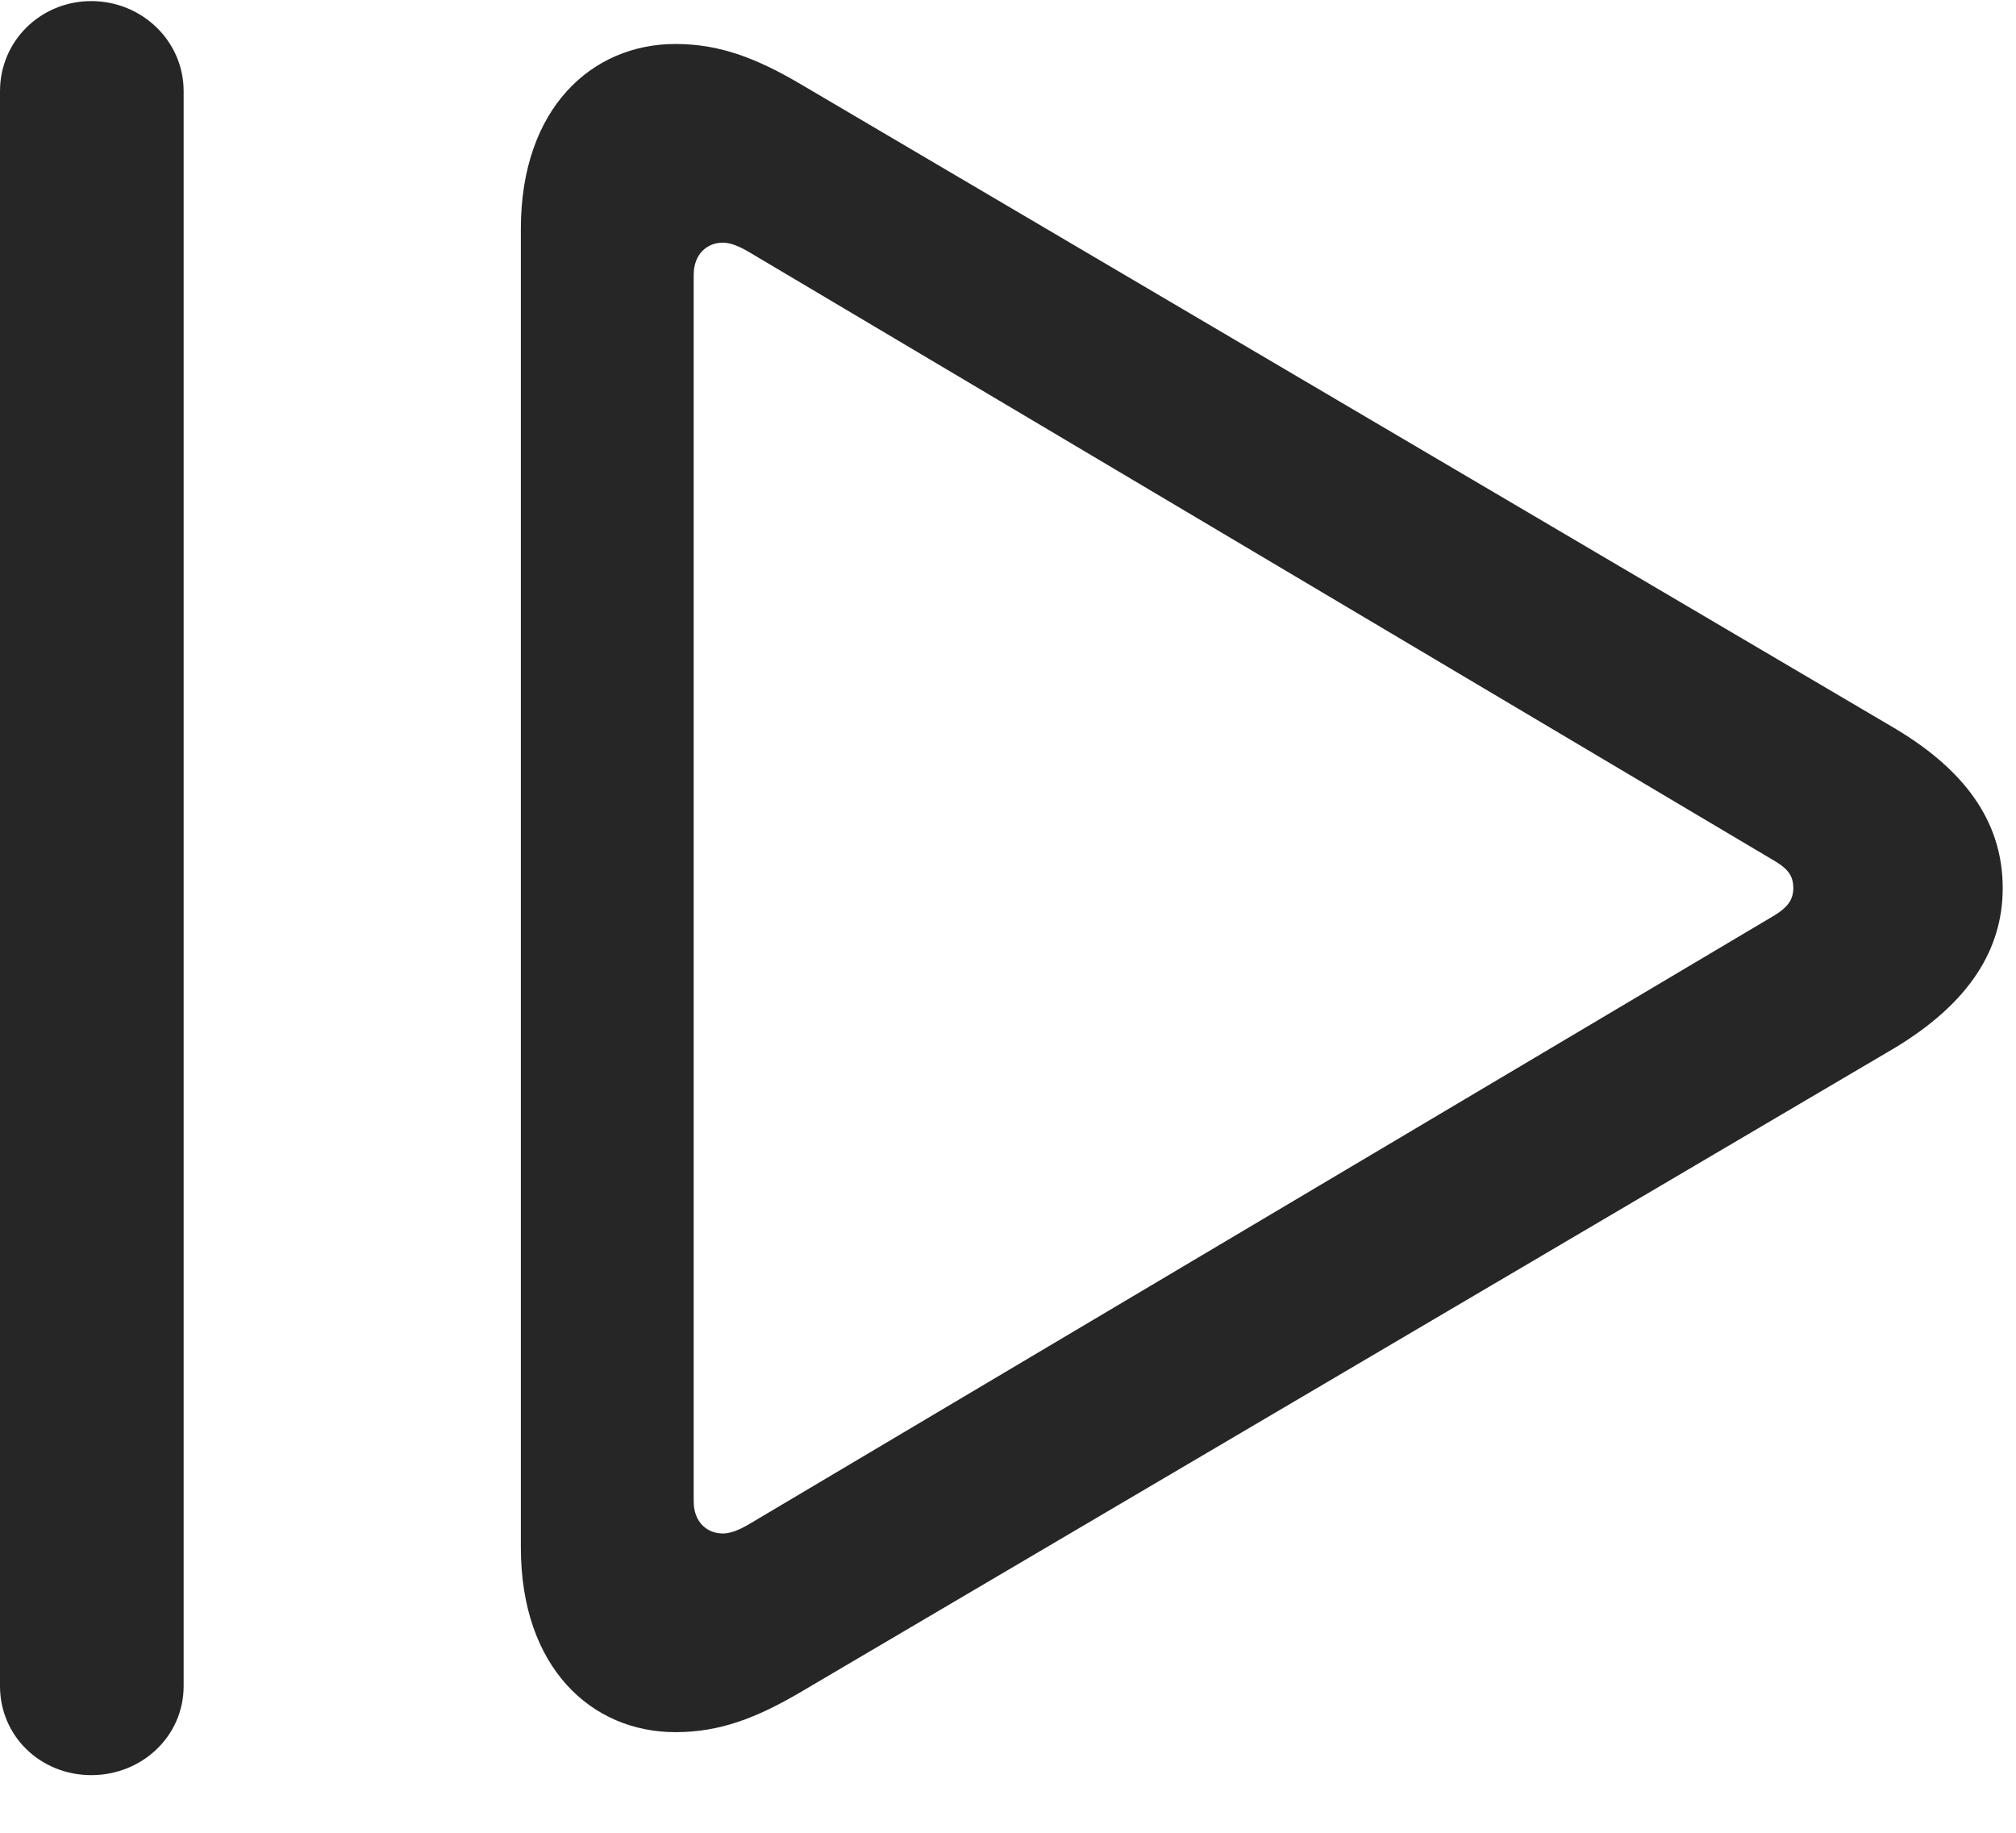 <svg width="22" height="20" viewBox="0 0 22 20" fill="none" xmlns="http://www.w3.org/2000/svg">
<path d="M0.996 19.371C1.547 19.371 2.004 18.949 2.004 18.398V0.996C2.004 0.445 1.547 0.012 0.996 0.012C0.445 0.012 0 0.445 0 0.996V18.398C0 18.949 0.445 19.371 0.996 19.371ZM7.371 18.902C7.852 18.902 8.25 18.75 8.73 18.469L20.672 11.438C21.492 10.945 21.855 10.359 21.855 9.691C21.855 9.023 21.504 8.438 20.672 7.945L8.73 0.914C8.25 0.633 7.852 0.48 7.371 0.48C6.457 0.48 5.684 1.184 5.684 2.496V16.887C5.684 18.199 6.457 18.902 7.371 18.902ZM7.887 16.734C7.723 16.734 7.57 16.617 7.57 16.383V3C7.57 2.766 7.723 2.648 7.887 2.648C7.969 2.648 8.062 2.684 8.18 2.754L19.312 9.363C19.477 9.457 19.57 9.527 19.57 9.691C19.57 9.844 19.477 9.926 19.312 10.02L8.18 16.629C8.062 16.699 7.969 16.734 7.887 16.734Z" fill="black" fill-opacity="0.85"/>
</svg>
